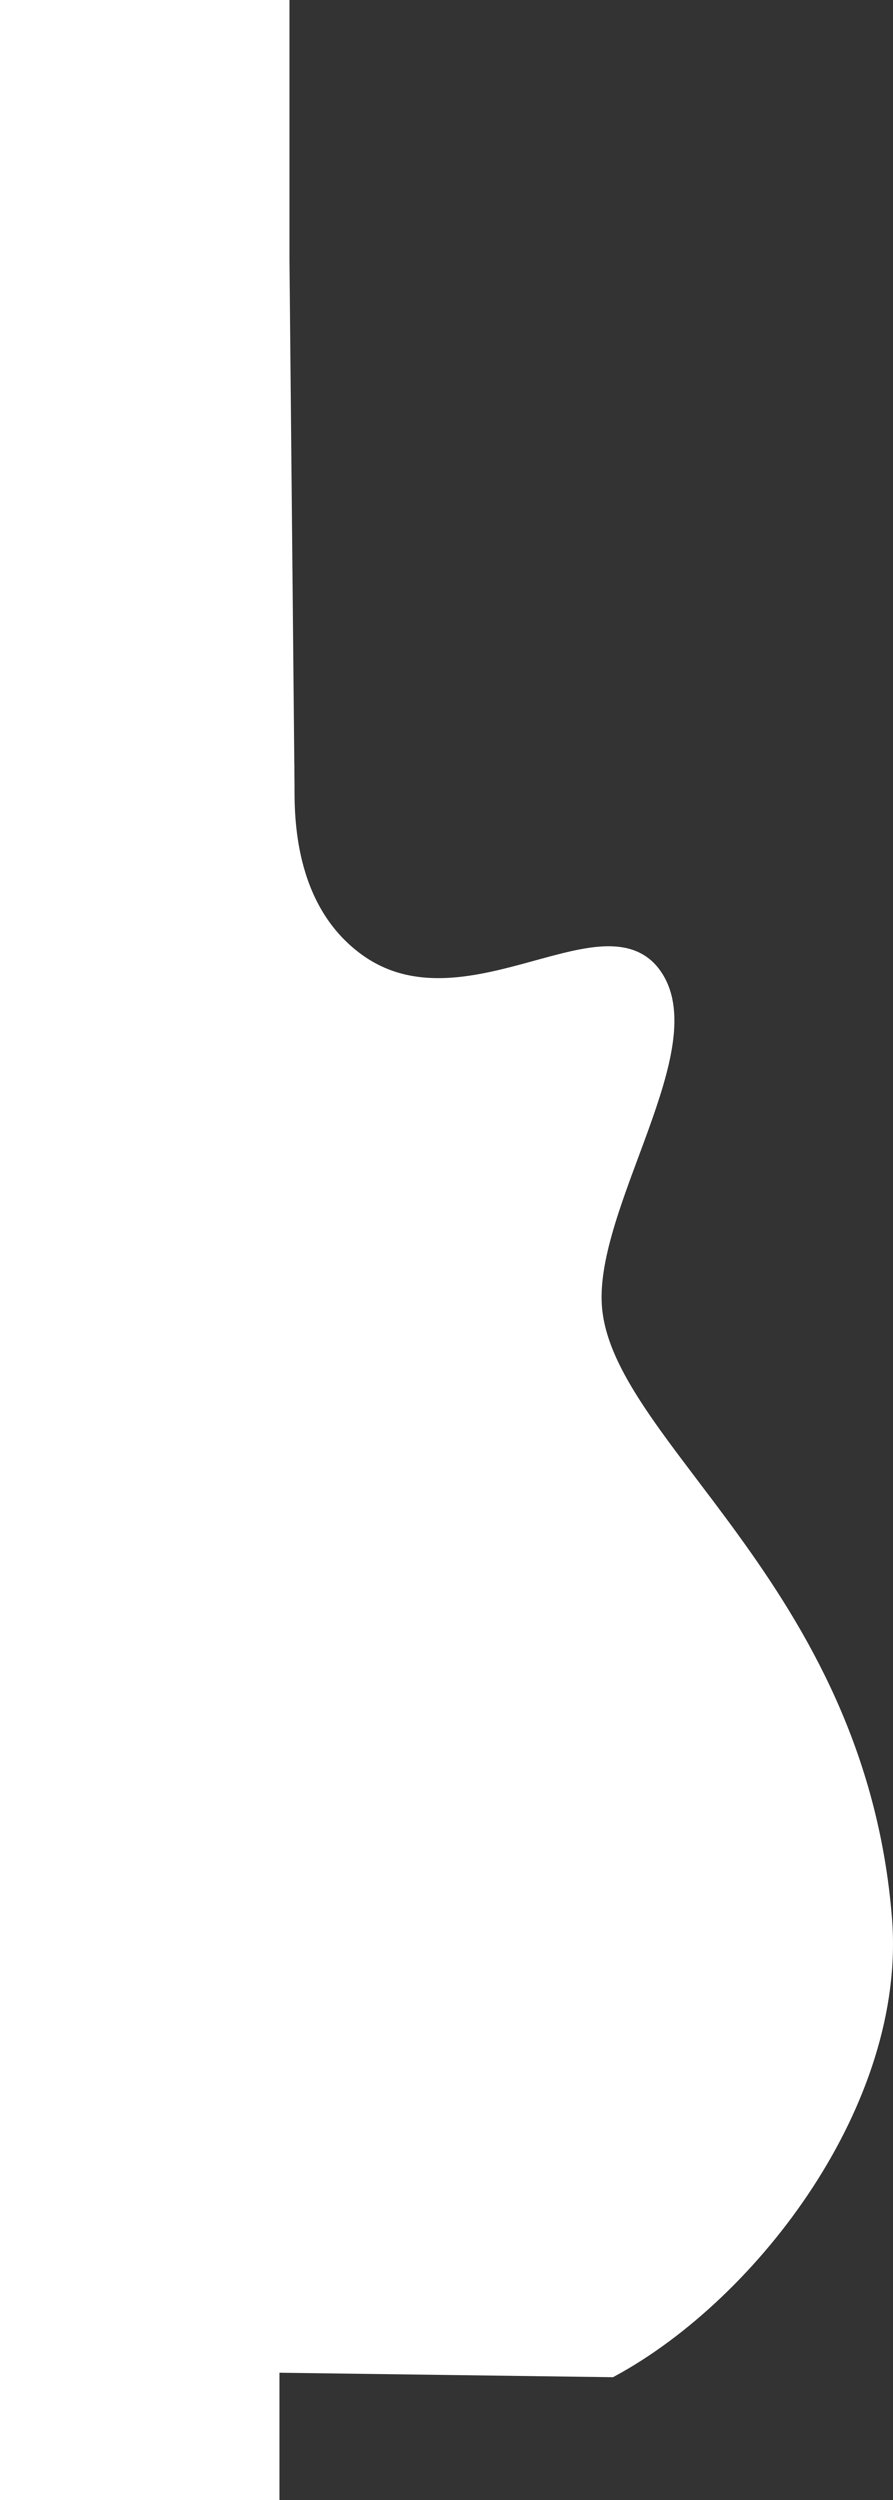 <?xml version="1.0" encoding="UTF-8"?>
<svg id="Layer_2" data-name="Layer 2" xmlns="http://www.w3.org/2000/svg" viewBox="0 0 154.25 431.42">
  <rect x="0" y="0" width="154.25" height="431.42" fill="#333333" stroke="none"/>
  <defs>
    <style>
      .cls-1, .cls-2 {
        stroke: #fff;
        stroke-miterlimit: 10;
        stroke-width: 3.3px;
      }

      .cls-1, .cls-3 {
        fill: #fff;
      }

      .cls-2 {
        fill: none;
      }
    </style>
  </defs>
  <g id="Layer_1-2" data-name="Layer 1">
    <g>
      <g>
        <path class="cls-1" d="M48.35,0v44.92l.87,90.45c0,5.23-.25,21.13,11.79,30.32,18.48,14.12,42.97-8.86,51.54,2.55,8.95,11.93-11.28,39.26-10.25,56.92,1.41,24.47,45.56,48.66,50.13,106,2.48,31.13-22.72,64.25-46.95,77.4l-59.76-.8"/>
        <path class="cls-2" d="M47.35,407.84q1.85-275.76,1.85-275.83"/>
      </g>
      <rect class="cls-3" width="48.27" height="431.42"/>
    </g>
  </g>
</svg>